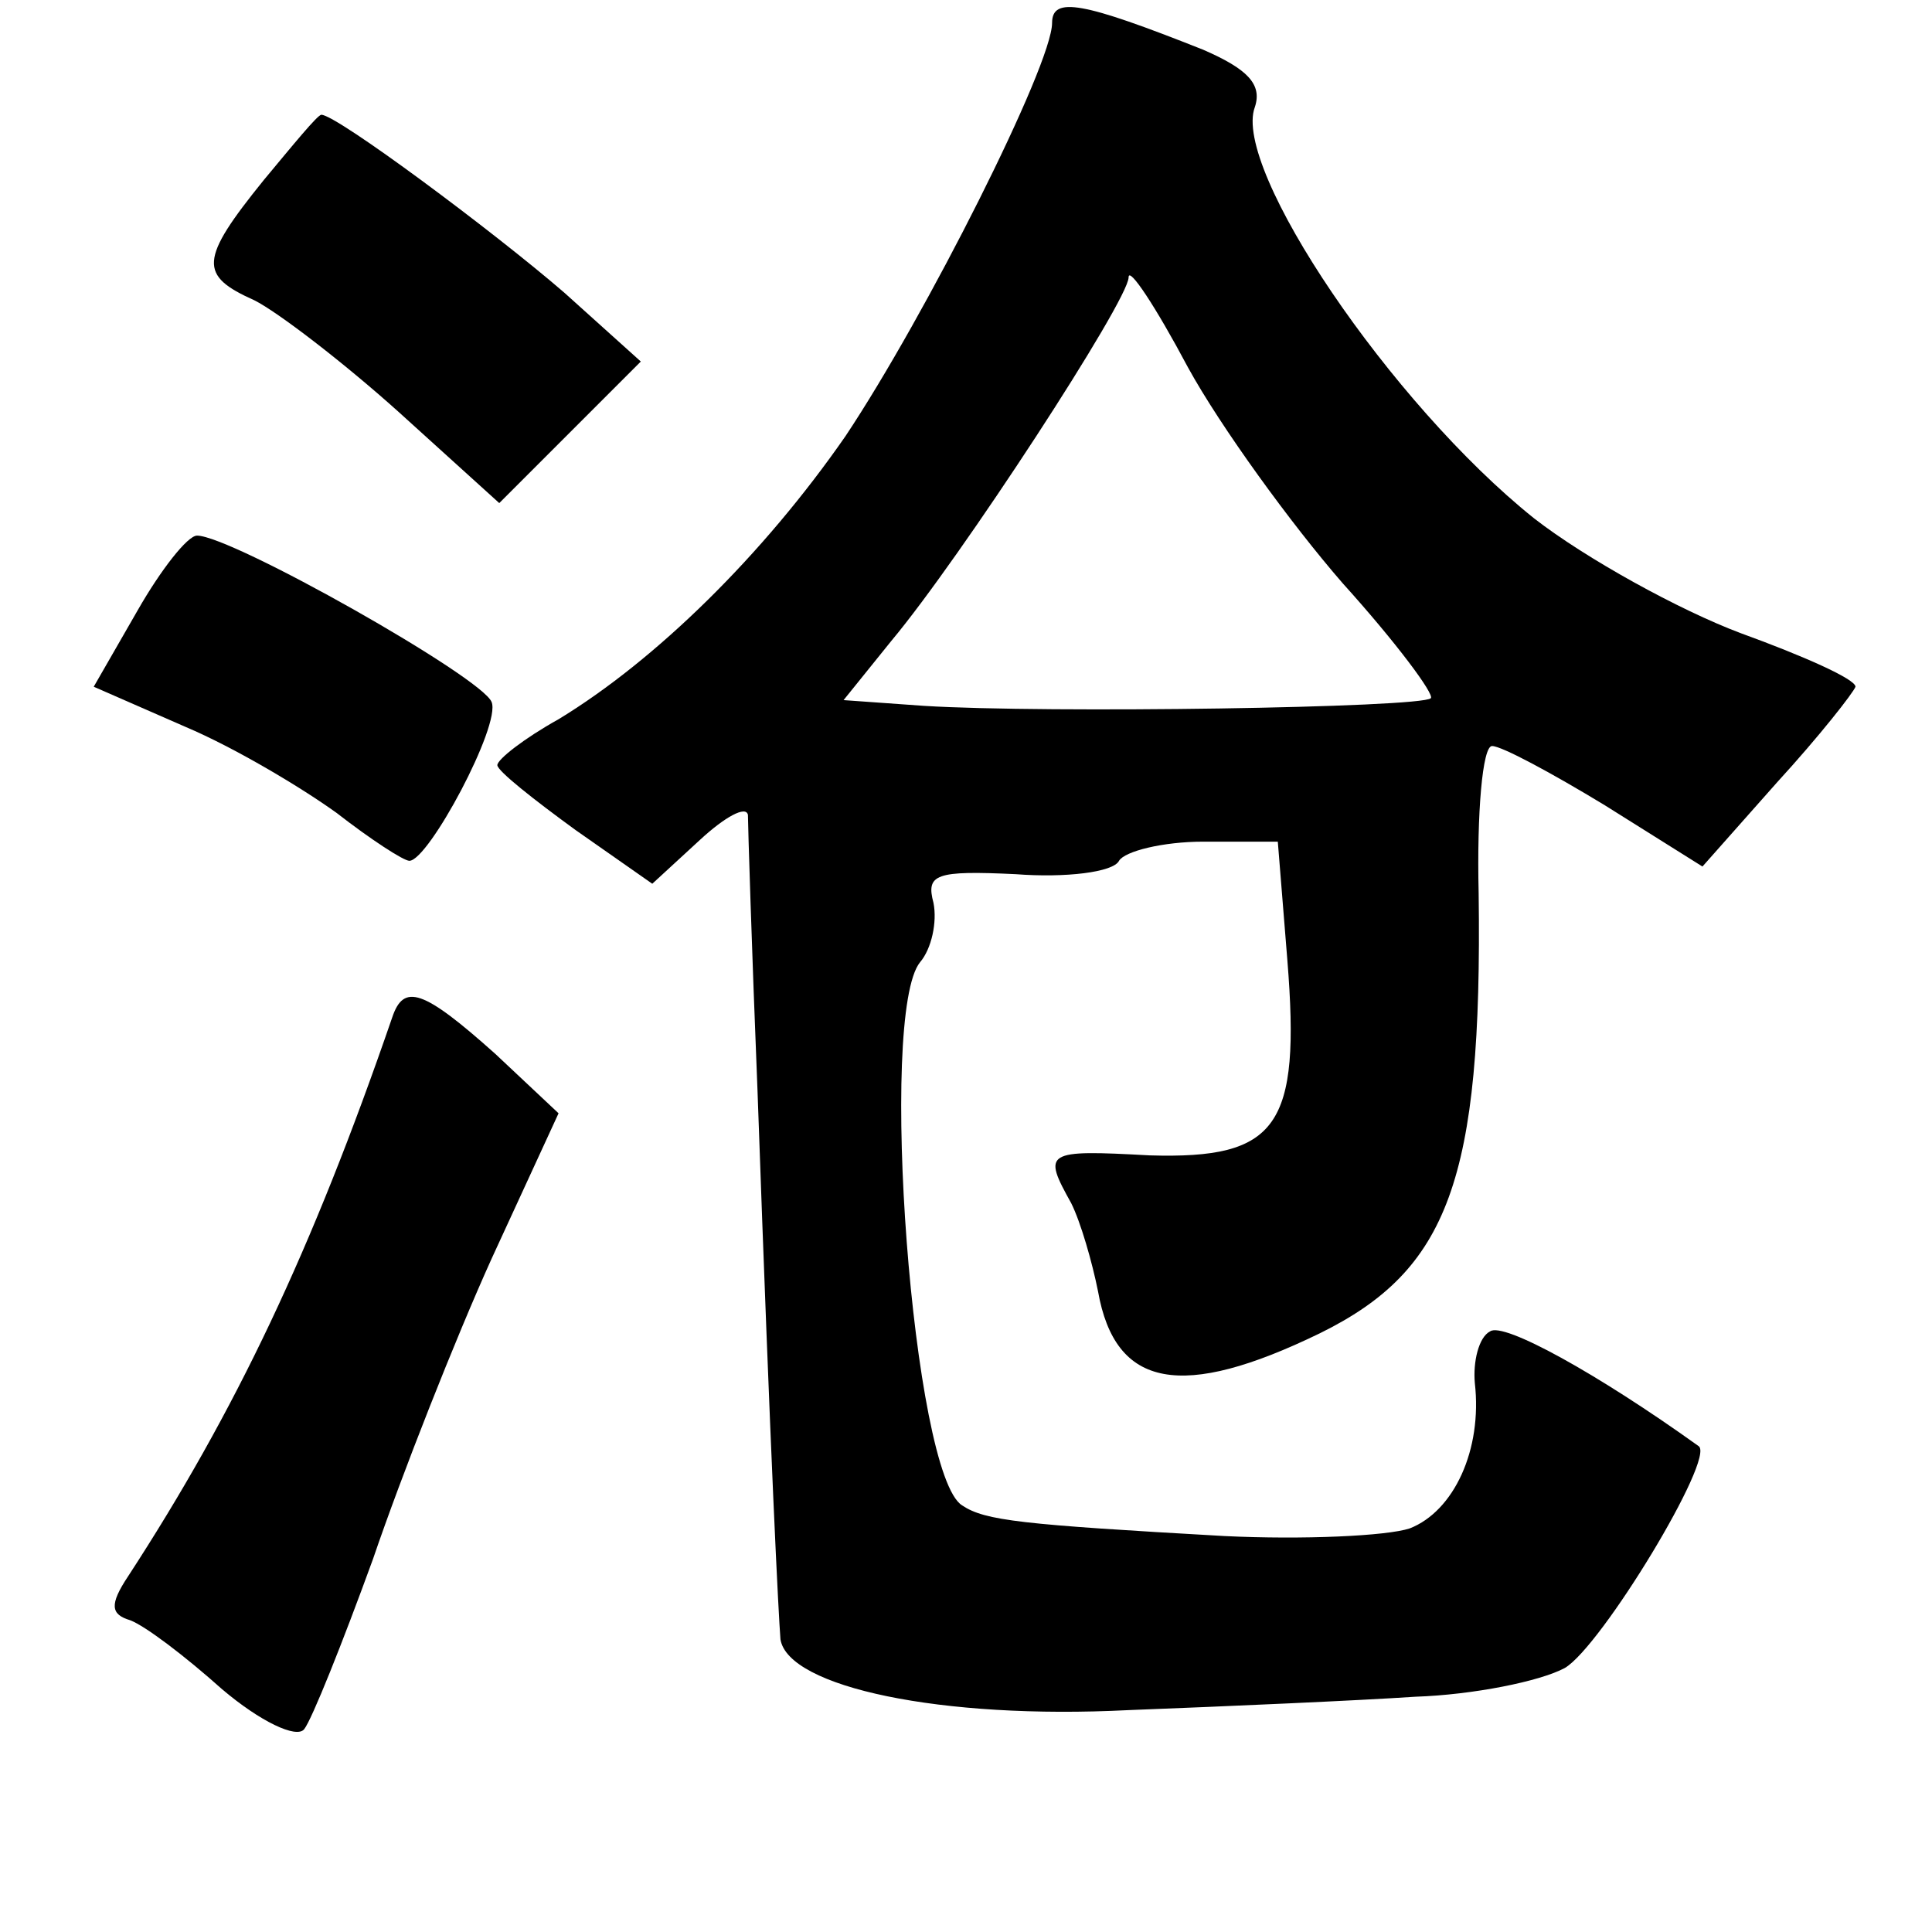 <?xml version="1.0" standalone="no"?>
<!DOCTYPE svg PUBLIC "-//W3C//DTD SVG 20010904//EN"
 "http://www.w3.org/TR/2001/REC-SVG-20010904/DTD/svg10.dtd">
<svg version="1.0" xmlns="http://www.w3.org/2000/svg"
 width="101pt" height="101pt" viewBox="0 0 101 101"
 preserveAspectRatio="xMidYMid meet">
<g transform="translate(0,101) scale(0.1,-0.1)"
fill="#000000" stroke="none">
<path d="M550 998 c0 -22 -66 -153 -108 -216 -43 -62 -99 -117 -150 -148 -18
-10 -32 -21 -32 -24 0 -3 19 -18 41 -34 l40 -28 25 23 c13 12 24 18 25 13 0
-5 2 -70 5 -144 7 -198 11 -274 12 -287 4 -25 84 -42 182 -37 52 2 120 5 150
7 30 1 65 8 78 15 19 11 79 110 70 116 -53 38 -102 65 -109 60 -6 -3 -9 -16
-8 -27 4 -35 -11 -67 -34 -76 -12 -4 -56 -6 -97 -4 -106 6 -125 8 -137 16 -26
16 -44 257 -22 284 6 7 9 21 7 31 -4 15 1 17 43 15 26 -2 51 1 54 7 3 5 23 10
44 10 l39 0 5 -62 c7 -87 -5 -104 -72 -102 -55 3 -56 2 -41 -25 5 -10 11 -31
14 -46 9 -51 44 -57 116 -22 67 33 85 80 83 230 -1 42 2 77 7 77 5 0 31 -14
59 -31 l51 -32 39 44 c22 24 40 47 41 50 0 4 -27 16 -60 28 -32 12 -81 39
-108 60 -75 60 -158 183 -146 215 4 12 -4 20 -27 30 -63 25 -79 28 -79 14z
m152 -293 c28 -31 48 -58 46 -60 -5 -5 -201 -8 -265 -4 l-42 3 25 31 c36 43
124 178 124 190 0 6 14 -15 31 -47 17 -31 54 -82 81 -113z"/>
<path d="M138 916 c-34 -42 -34 -50 -5 -63 12 -6 46 -32 75 -58 l53 -48 37 37
37 37 -40 36 c-37 32 -119 93 -127 93 -2 0 -15 -16 -30 -34z"/>
<path d="M72 691 l-23 -40 48 -21 c26 -11 61 -32 79 -45 18 -14 35 -25 38 -25
10 0 48 71 43 83 -5 13 -136 87 -154 87 -5 0 -19 -18 -31 -39z"/>
<path d="M205 478 c-42 -122 -82 -206 -138 -292 -10 -15 -9 -20 1 -23 8 -3 29
-19 48 -36 20 -17 39 -26 43 -21 4 5 20 45 36 89 15 44 43 115 62 157 l35 76
-33 31 c-38 34 -48 37 -54 19z"/>
</g>
</svg>
